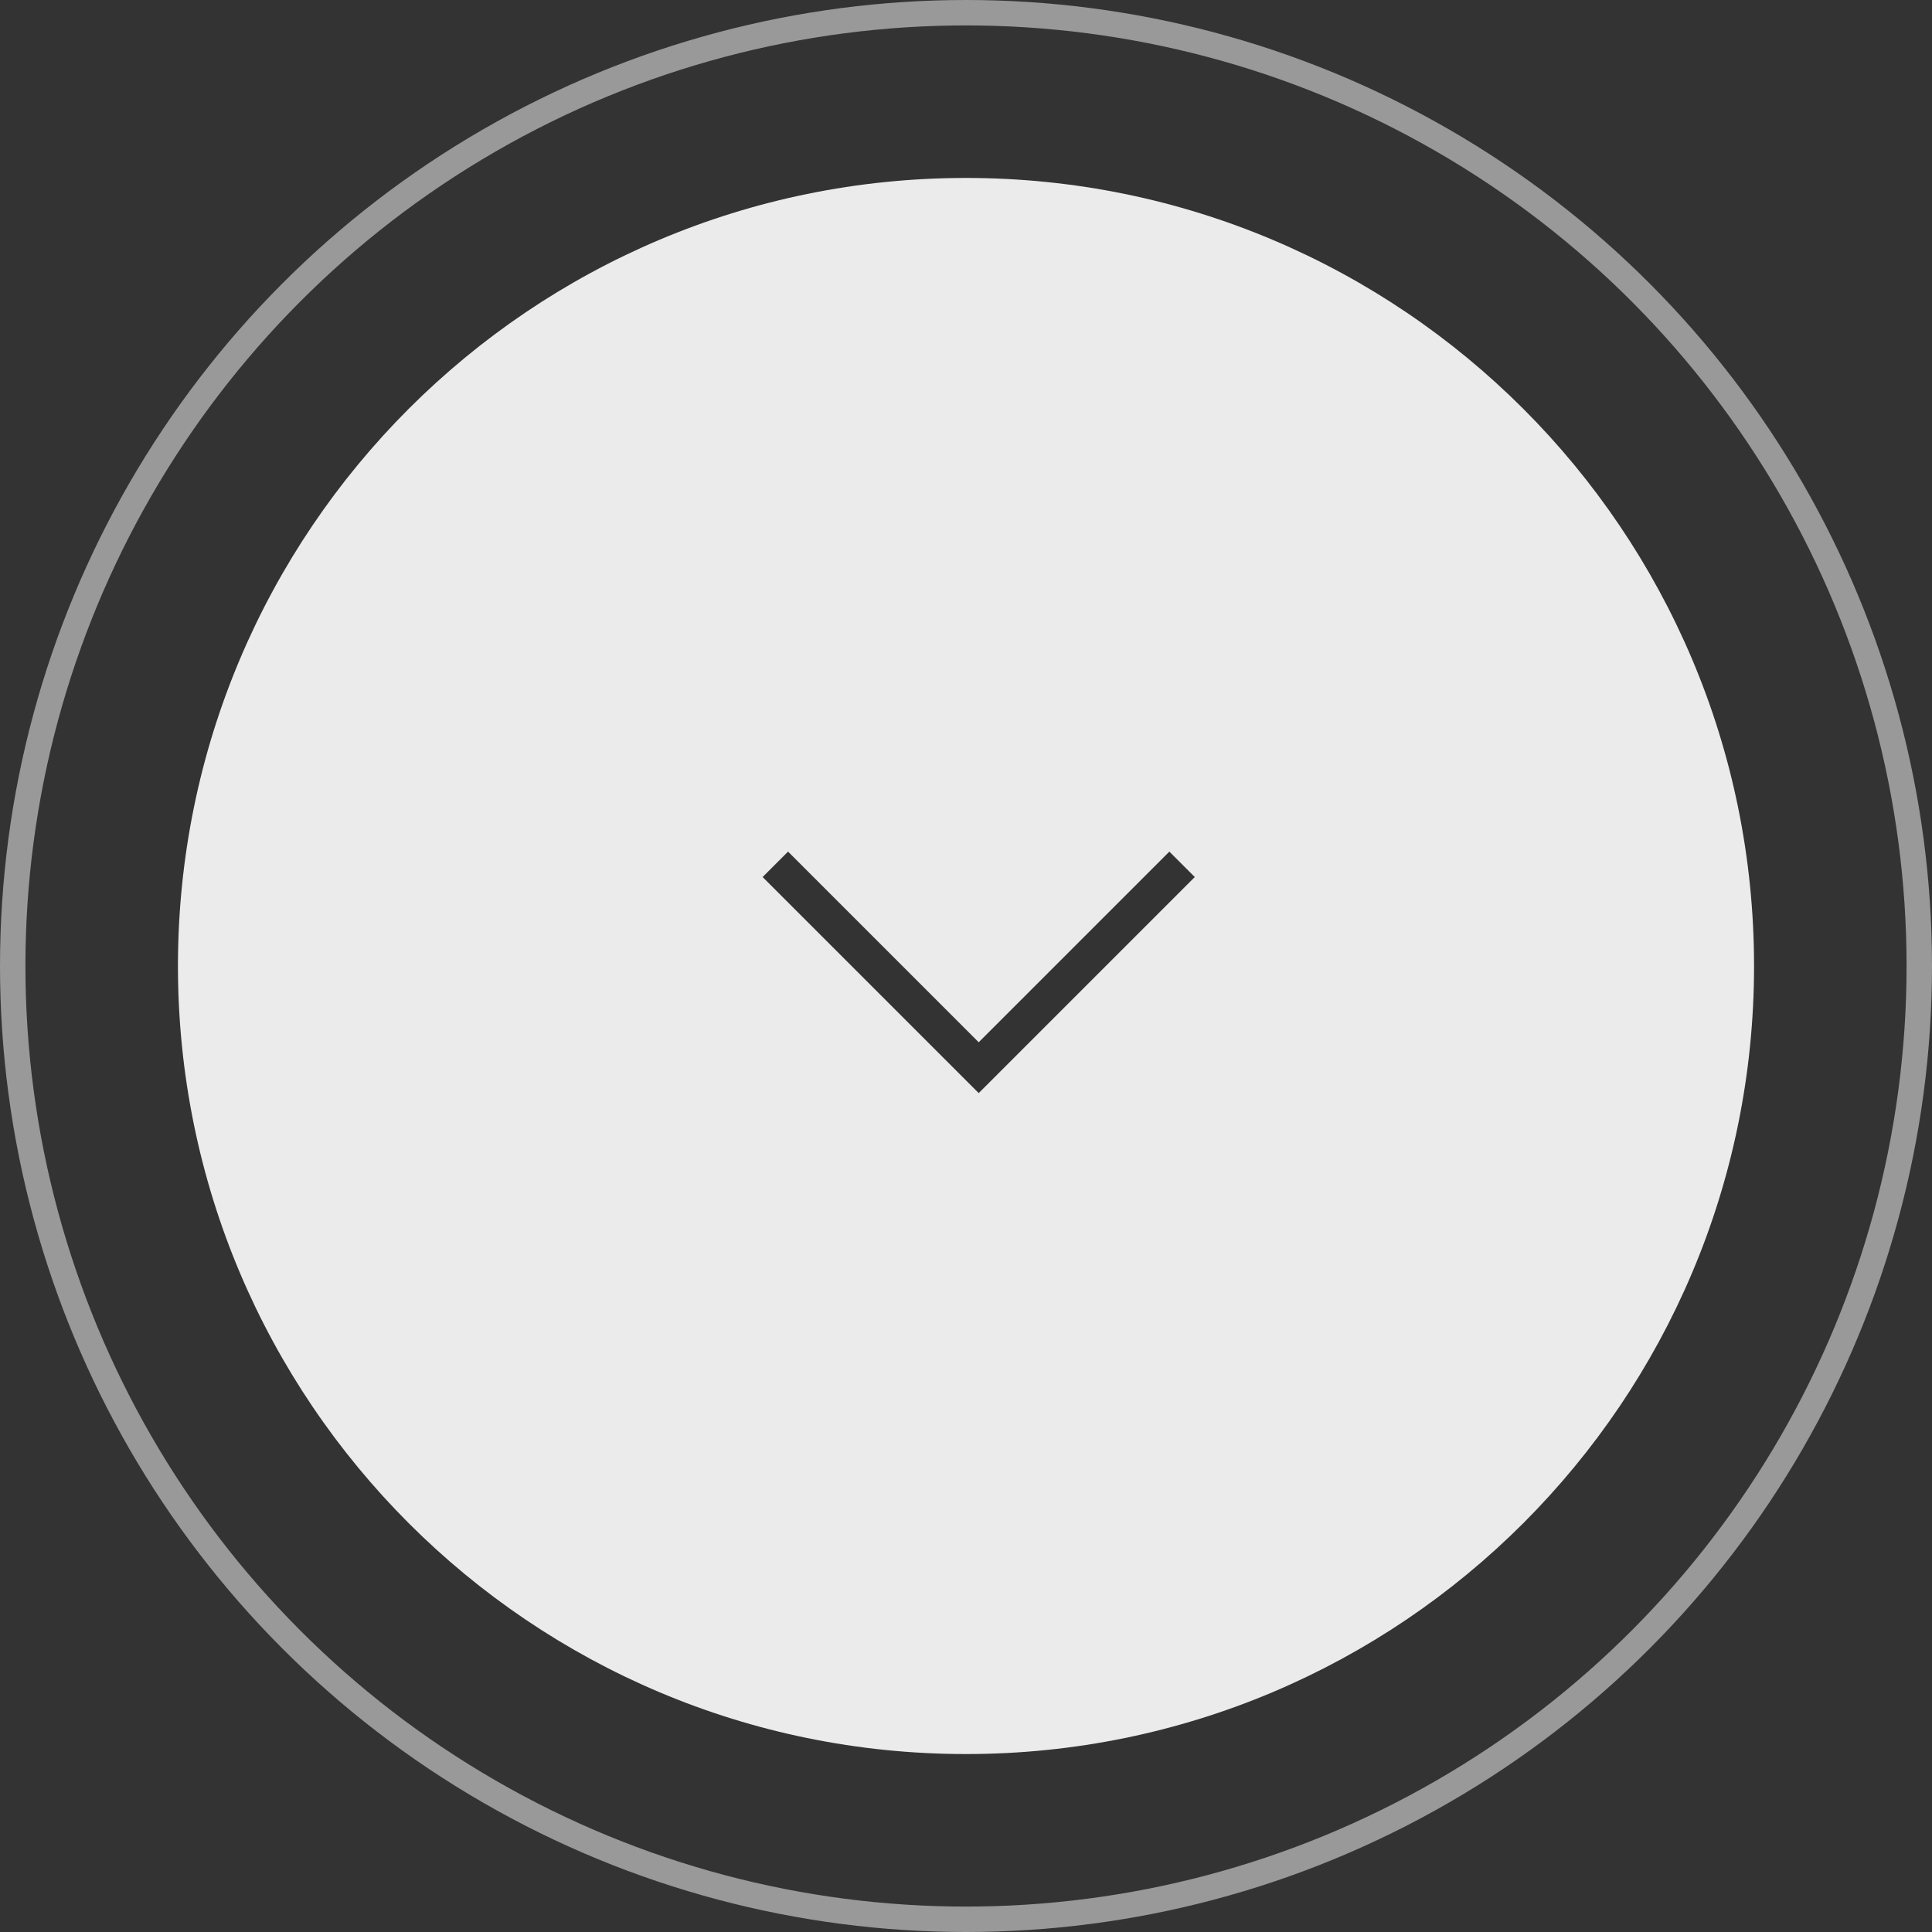 <svg width="76" height="76" viewBox="0 0 76 76" fill="none" xmlns="http://www.w3.org/2000/svg">
<rect x="0" y="0" width="76" height="76" fill="#333333" stroke="none"/>
<path fill-rule="evenodd" clip-rule="evenodd" d="M38 69C55.121 69 69 55.121 69 38C69 20.879 55.121 7 38 7C20.879 7 7 20.879 7 38C7 55.121 20.879 69 38 69ZM38.5 43L30 34.5L31 33.5L38.5 41L46 33.5L47 34.5L38.5 43Z" fill="white" fill-opacity="0.9"/>
<circle cx="38" cy="38" r="37.5" stroke="white" stroke-opacity="0.5"/>
</svg>
